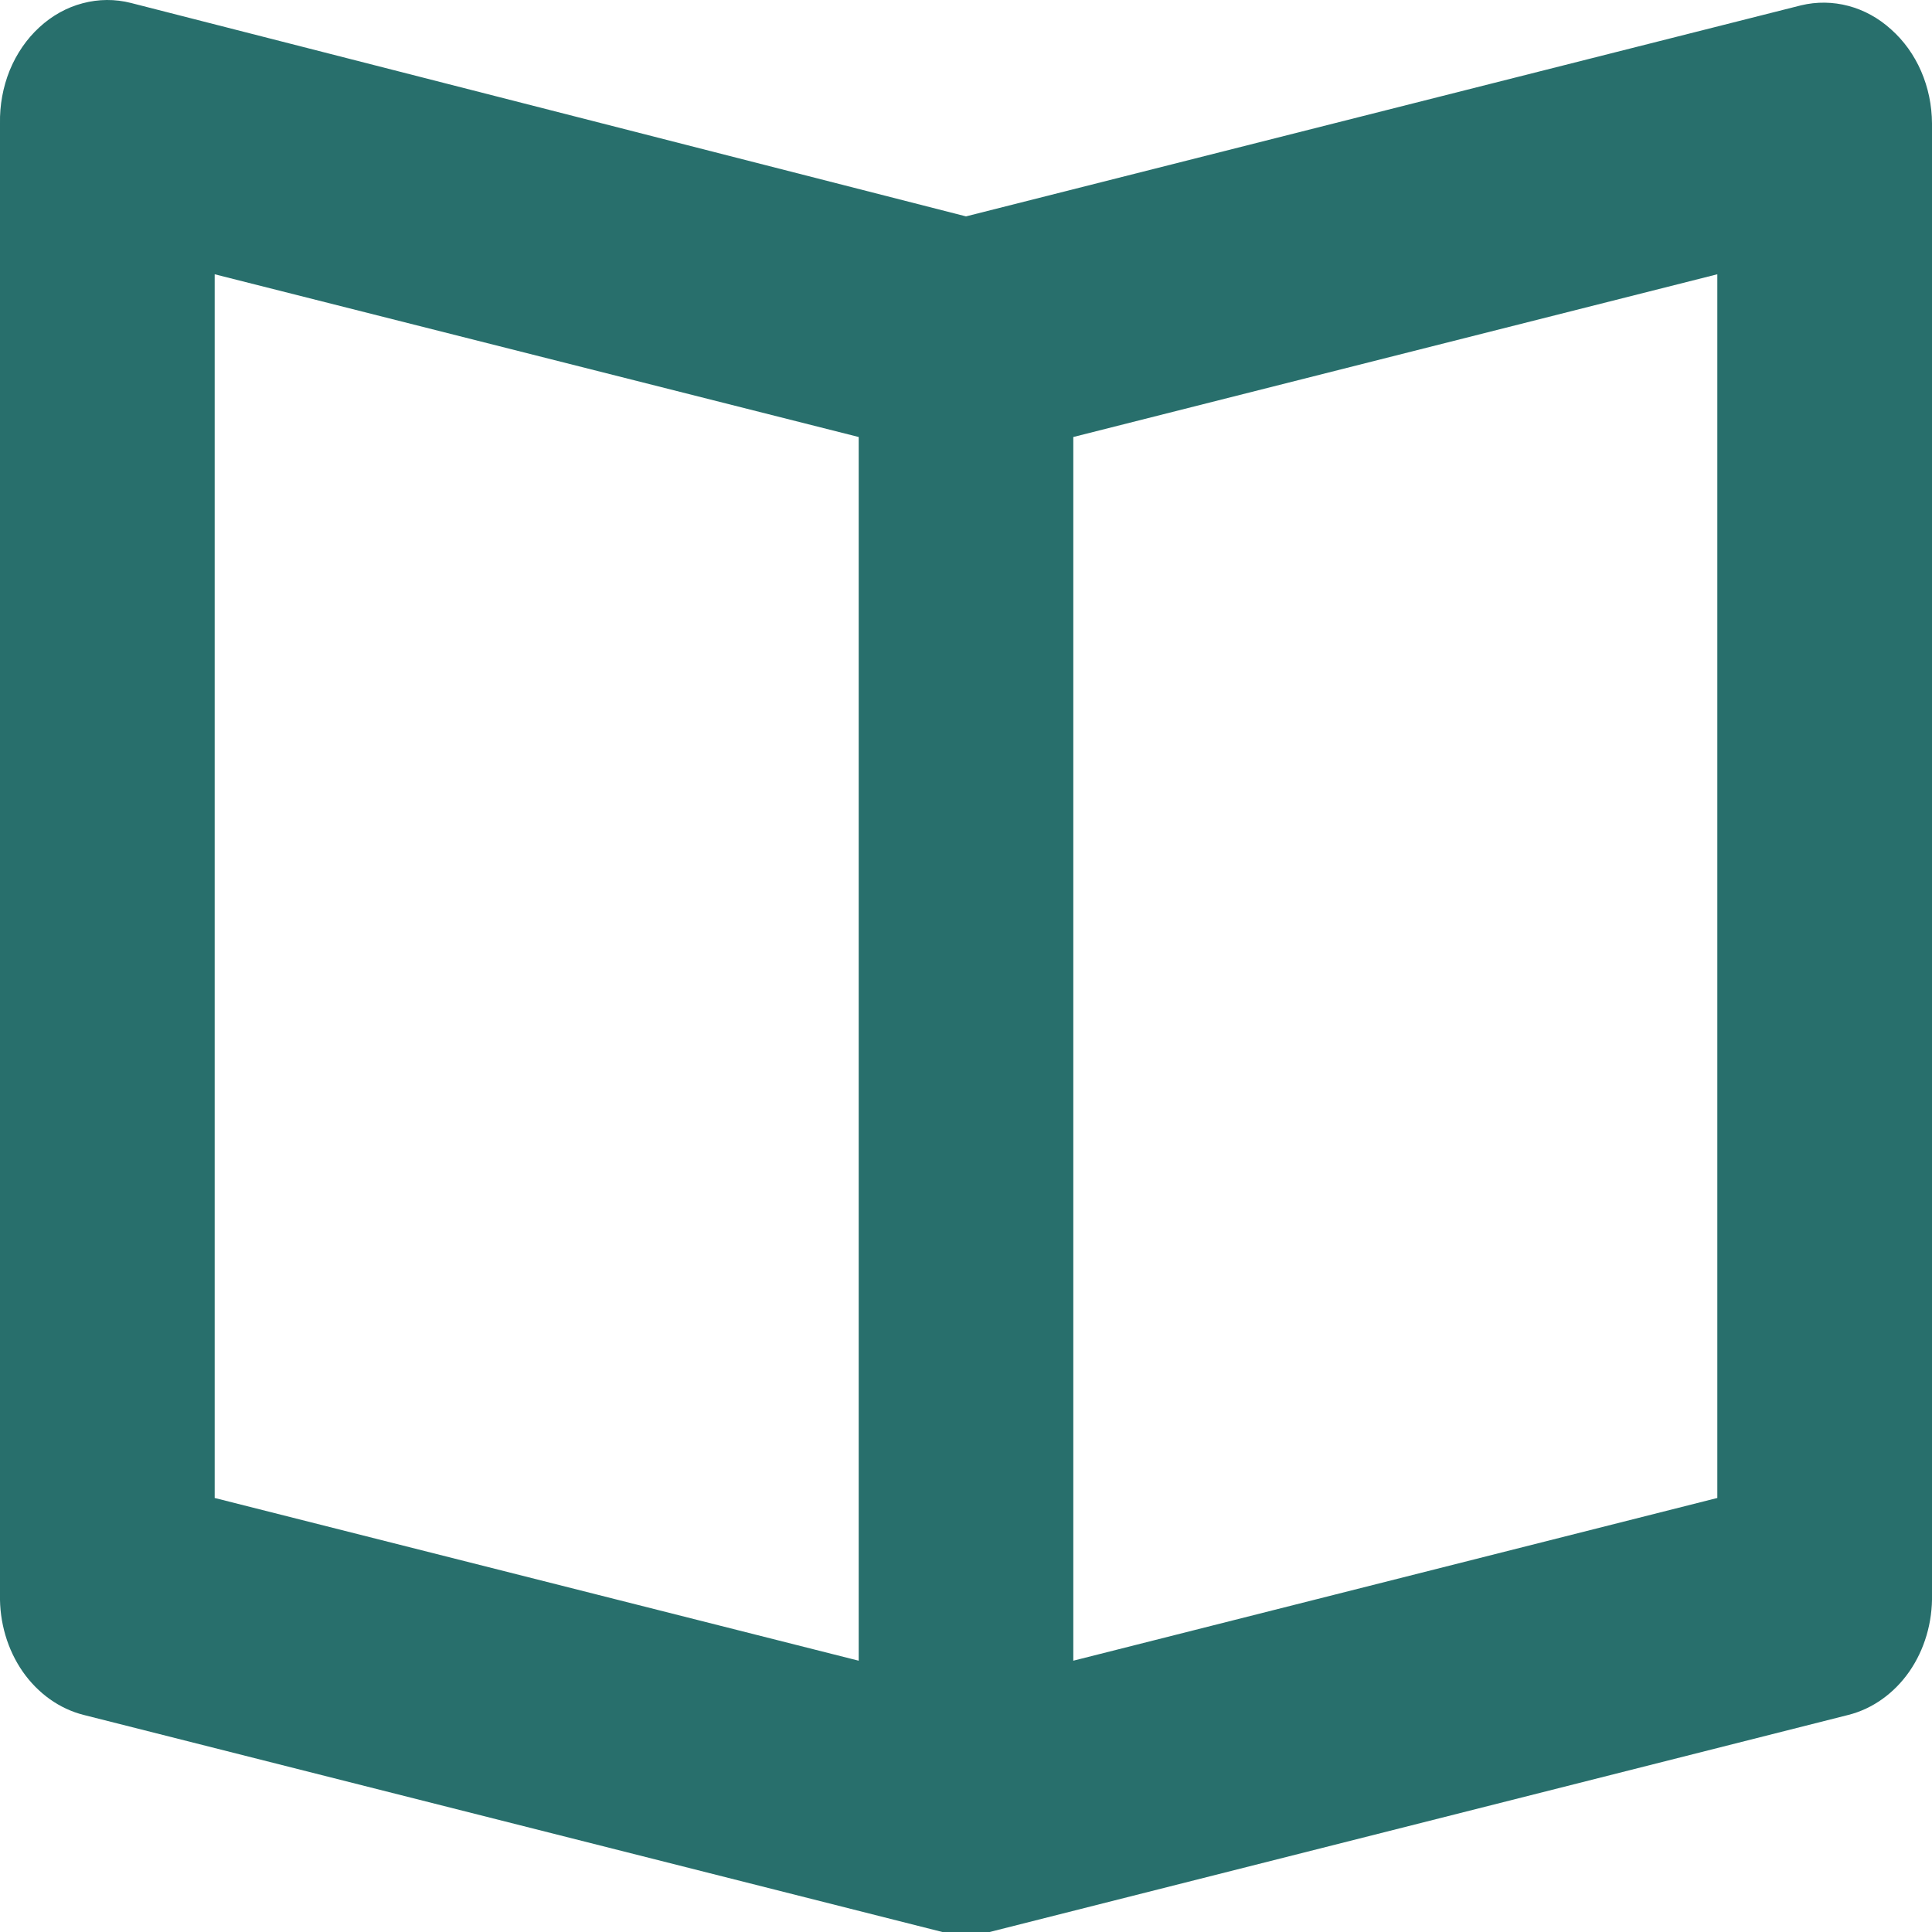 <svg 
          width="26" 
          height="26" fill="none" 
          xmlns="http://www.w3.org/2000/svg">
          <path d="M 25.451 0.397 C 25.283 0.244 25.087 0.136 24.877 0.08 C 24.667 0.024 24.448 0.021 24.237 0.072 L 13 2.912 L 1.763 0.04 C 1.548 -0.015 1.326 -0.013 1.112 0.044 C 0.898 0.1 0.699 0.211 0.529 0.368 C 0.359 0.524 0.223 0.722 0.131 0.946 C 0.04 1.171 -0.005 1.416 0 1.662 L 0 21.457 C -0.008 21.832 0.1 22.199 0.305 22.495 C 0.511 22.79 0.801 22.997 1.127 23.079 L 12.682 26 L 13.318 26 L 24.873 23.079 C 25.199 22.997 25.489 22.79 25.695 22.495 C 25.9 22.199 26.008 21.832 26 21.457 L 26 1.662 C 25.999 1.419 25.949 1.178 25.854 0.959 C 25.759 0.74 25.621 0.548 25.451 0.397 Z M 2.889 3.691 L 11.556 5.881 L 11.556 22.349 L 2.889 20.159 L 2.889 3.691 Z M 23.111 20.159 L 14.444 22.349 L 14.444 5.881 L 23.111 3.691 L 23.111 20.159 Z" fill="rgb(40,111,108)"/>
        </svg>
